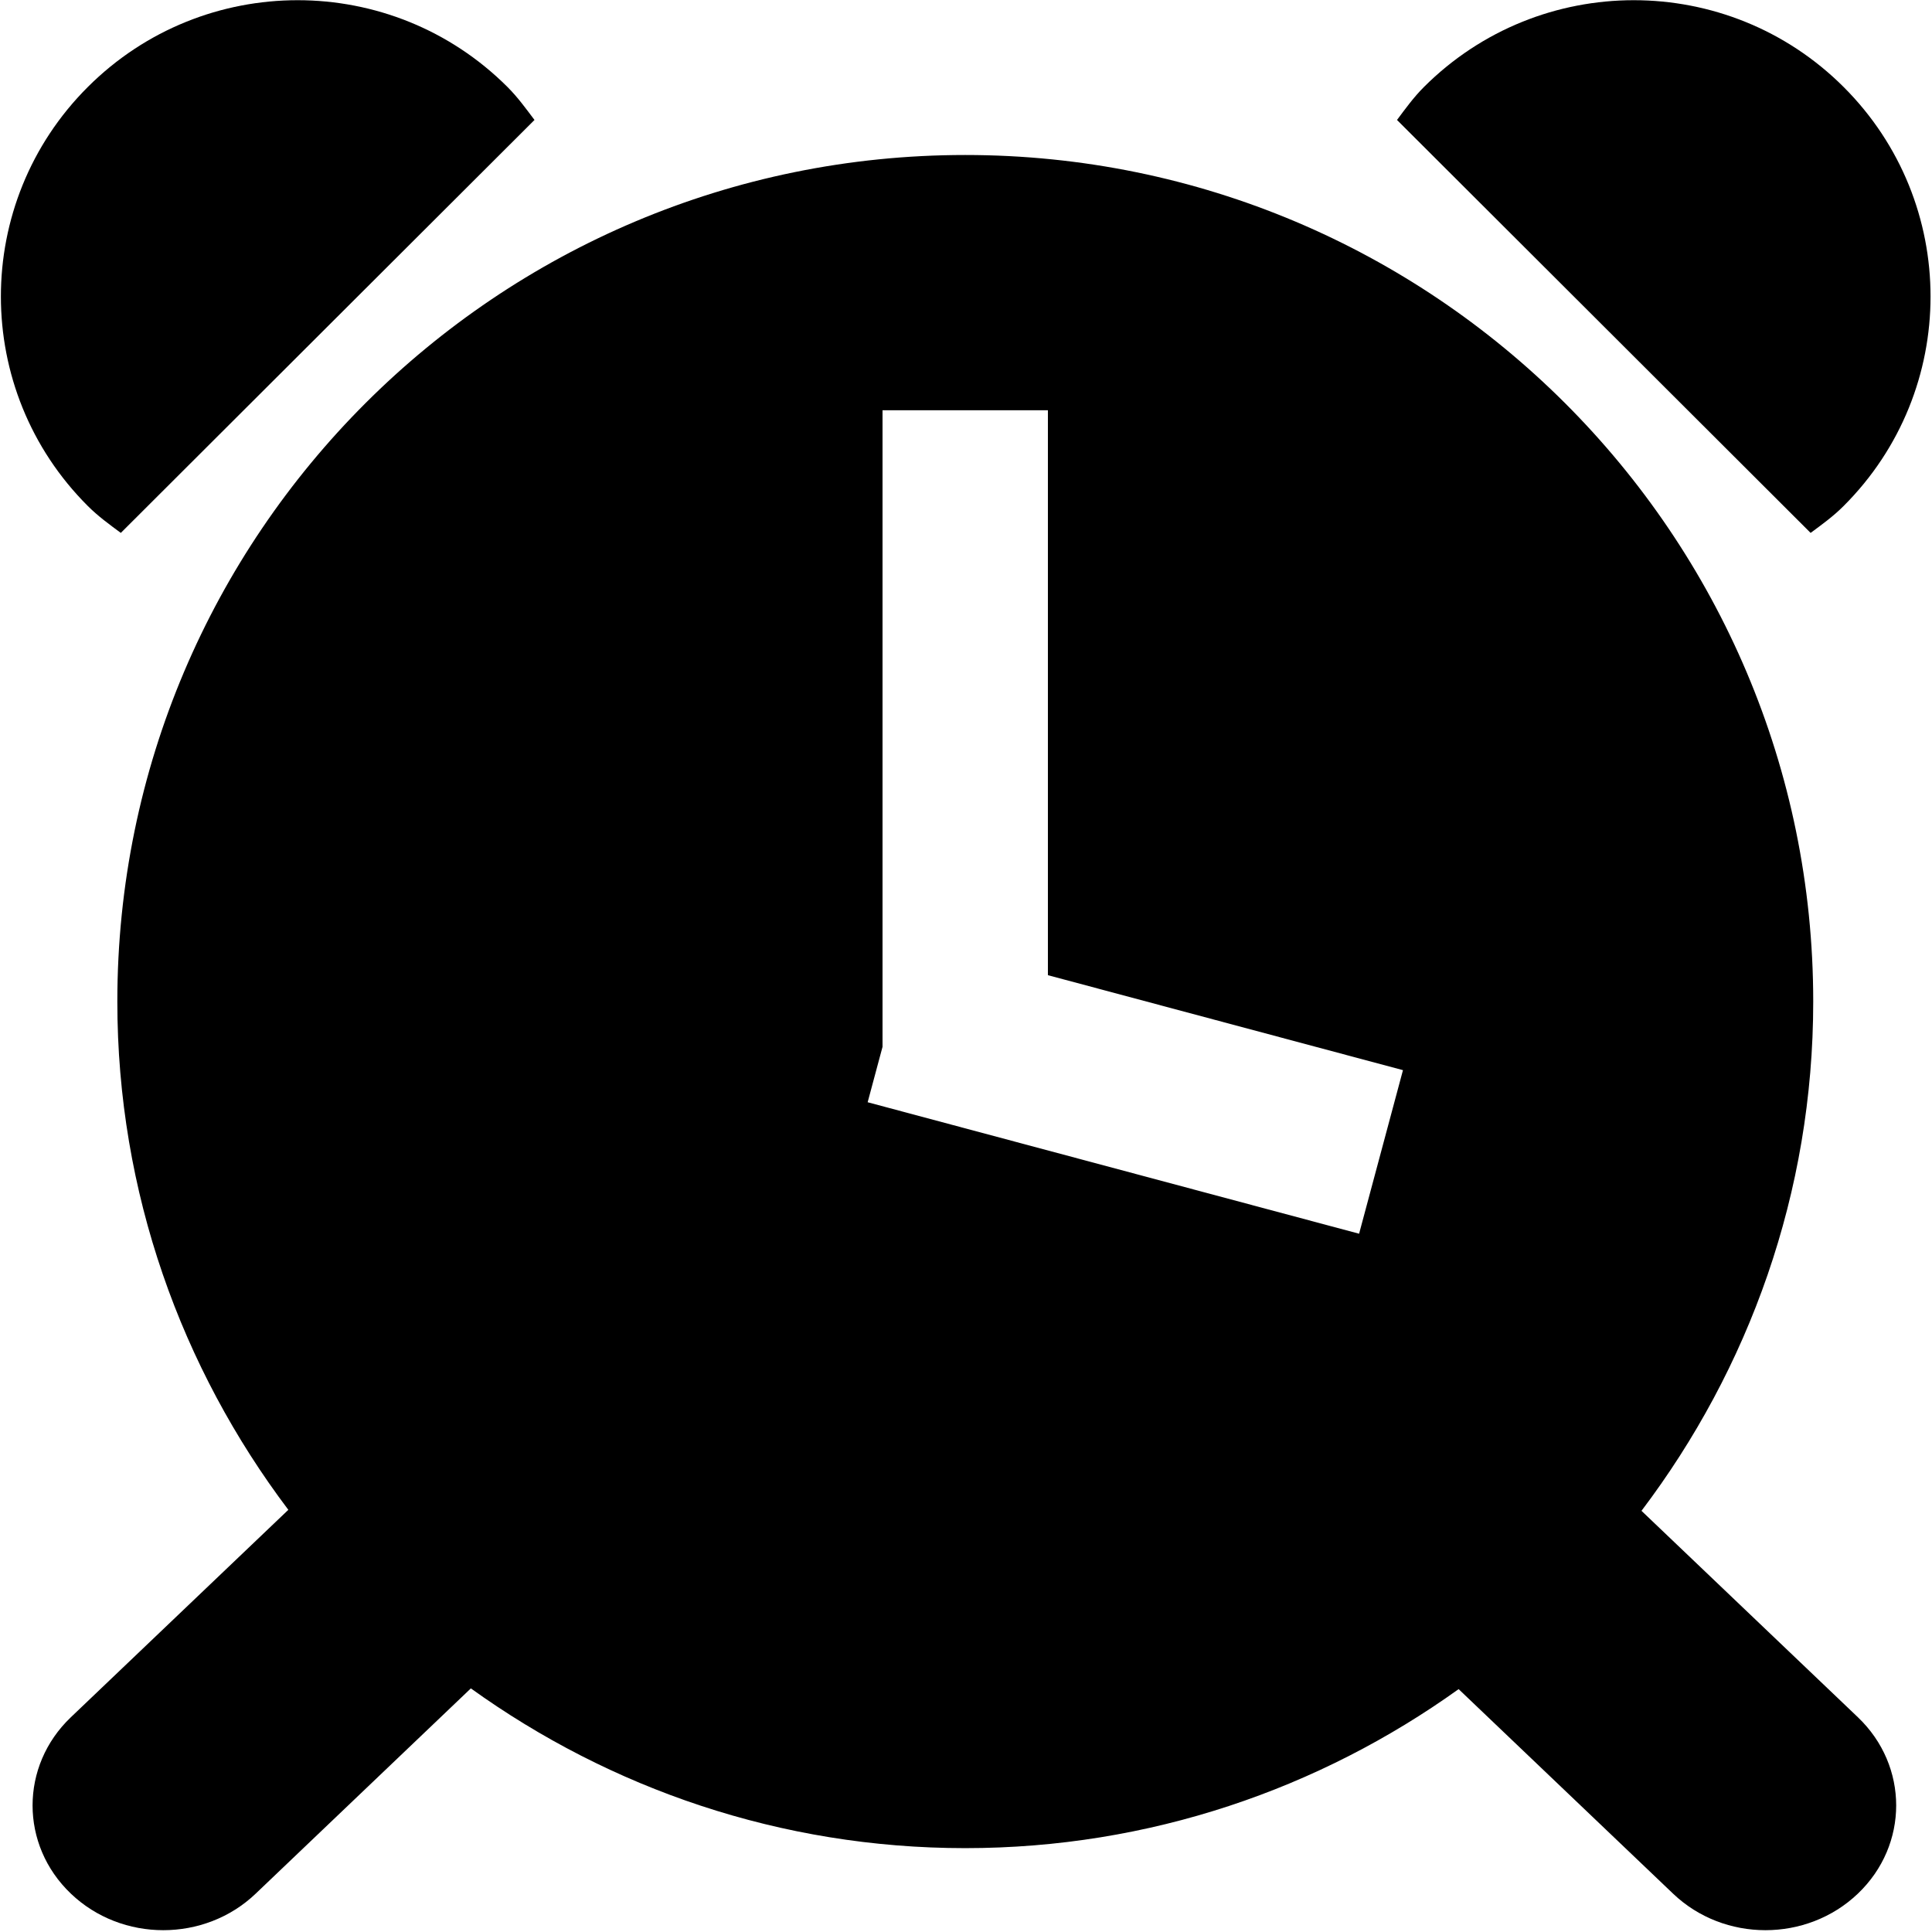 <?xml version="1.0" standalone="no"?><!DOCTYPE svg PUBLIC "-//W3C//DTD SVG 1.1//EN" "http://www.w3.org/Graphics/SVG/1.1/DTD/svg11.dtd"><svg t="1607395916012" class="icon" viewBox="0 0 1024 1024" version="1.1" xmlns="http://www.w3.org/2000/svg" p-id="12972" xmlns:xlink="http://www.w3.org/1999/xlink" width="128" height="128"><defs><style type="text/css"></style></defs><path d="M977.165 268.177C971.733 273.644 965.662 278.011 959.663 282.448L740.442 63.583C744.915 57.583 749.282 51.548 754.714 46.116 816.131-15.23 915.748-15.23 977.165 46.116 1038.582 107.427 1038.582 206.866 977.165 268.177ZM961.047 530.851C961.047 632.314 926.895 725.611 870.022 800.768L984.727 910.183C1011.779 935.992 1011.779 977.848 984.727 1003.658 957.639 1029.503 913.795 1029.503 886.743 1003.658L773.103 895.272C699.403 948.098 609.265 979.552 511.601 979.552 413.688 979.552 323.373 947.921 249.565 894.882L135.535 1003.658C108.483 1029.503 64.604 1029.503 37.552 1003.658 10.5 977.848 10.5 935.992 37.552 910.183L152.824 800.235C96.164 725.15 62.189 632.065 62.189 530.851 62.189 283.052 263.411 82.15 511.601 82.15 759.826 82.15 961.047 283.052 961.047 530.851ZM555.409 217.446 467.756 217.446 467.756 554.85 459.875 584.21 720.348 653.899 743.602 567.205 555.409 516.864 555.409 217.446ZM46.533 268.177C-14.884 206.866-14.884 107.427 46.533 46.116 107.951-15.23 207.567-15.23 268.985 46.116 274.416 51.548 278.783 57.583 283.292 63.583L64.036 282.448C58.036 278.011 52.001 273.644 46.533 268.177Z" p-id="12973"></path></svg>